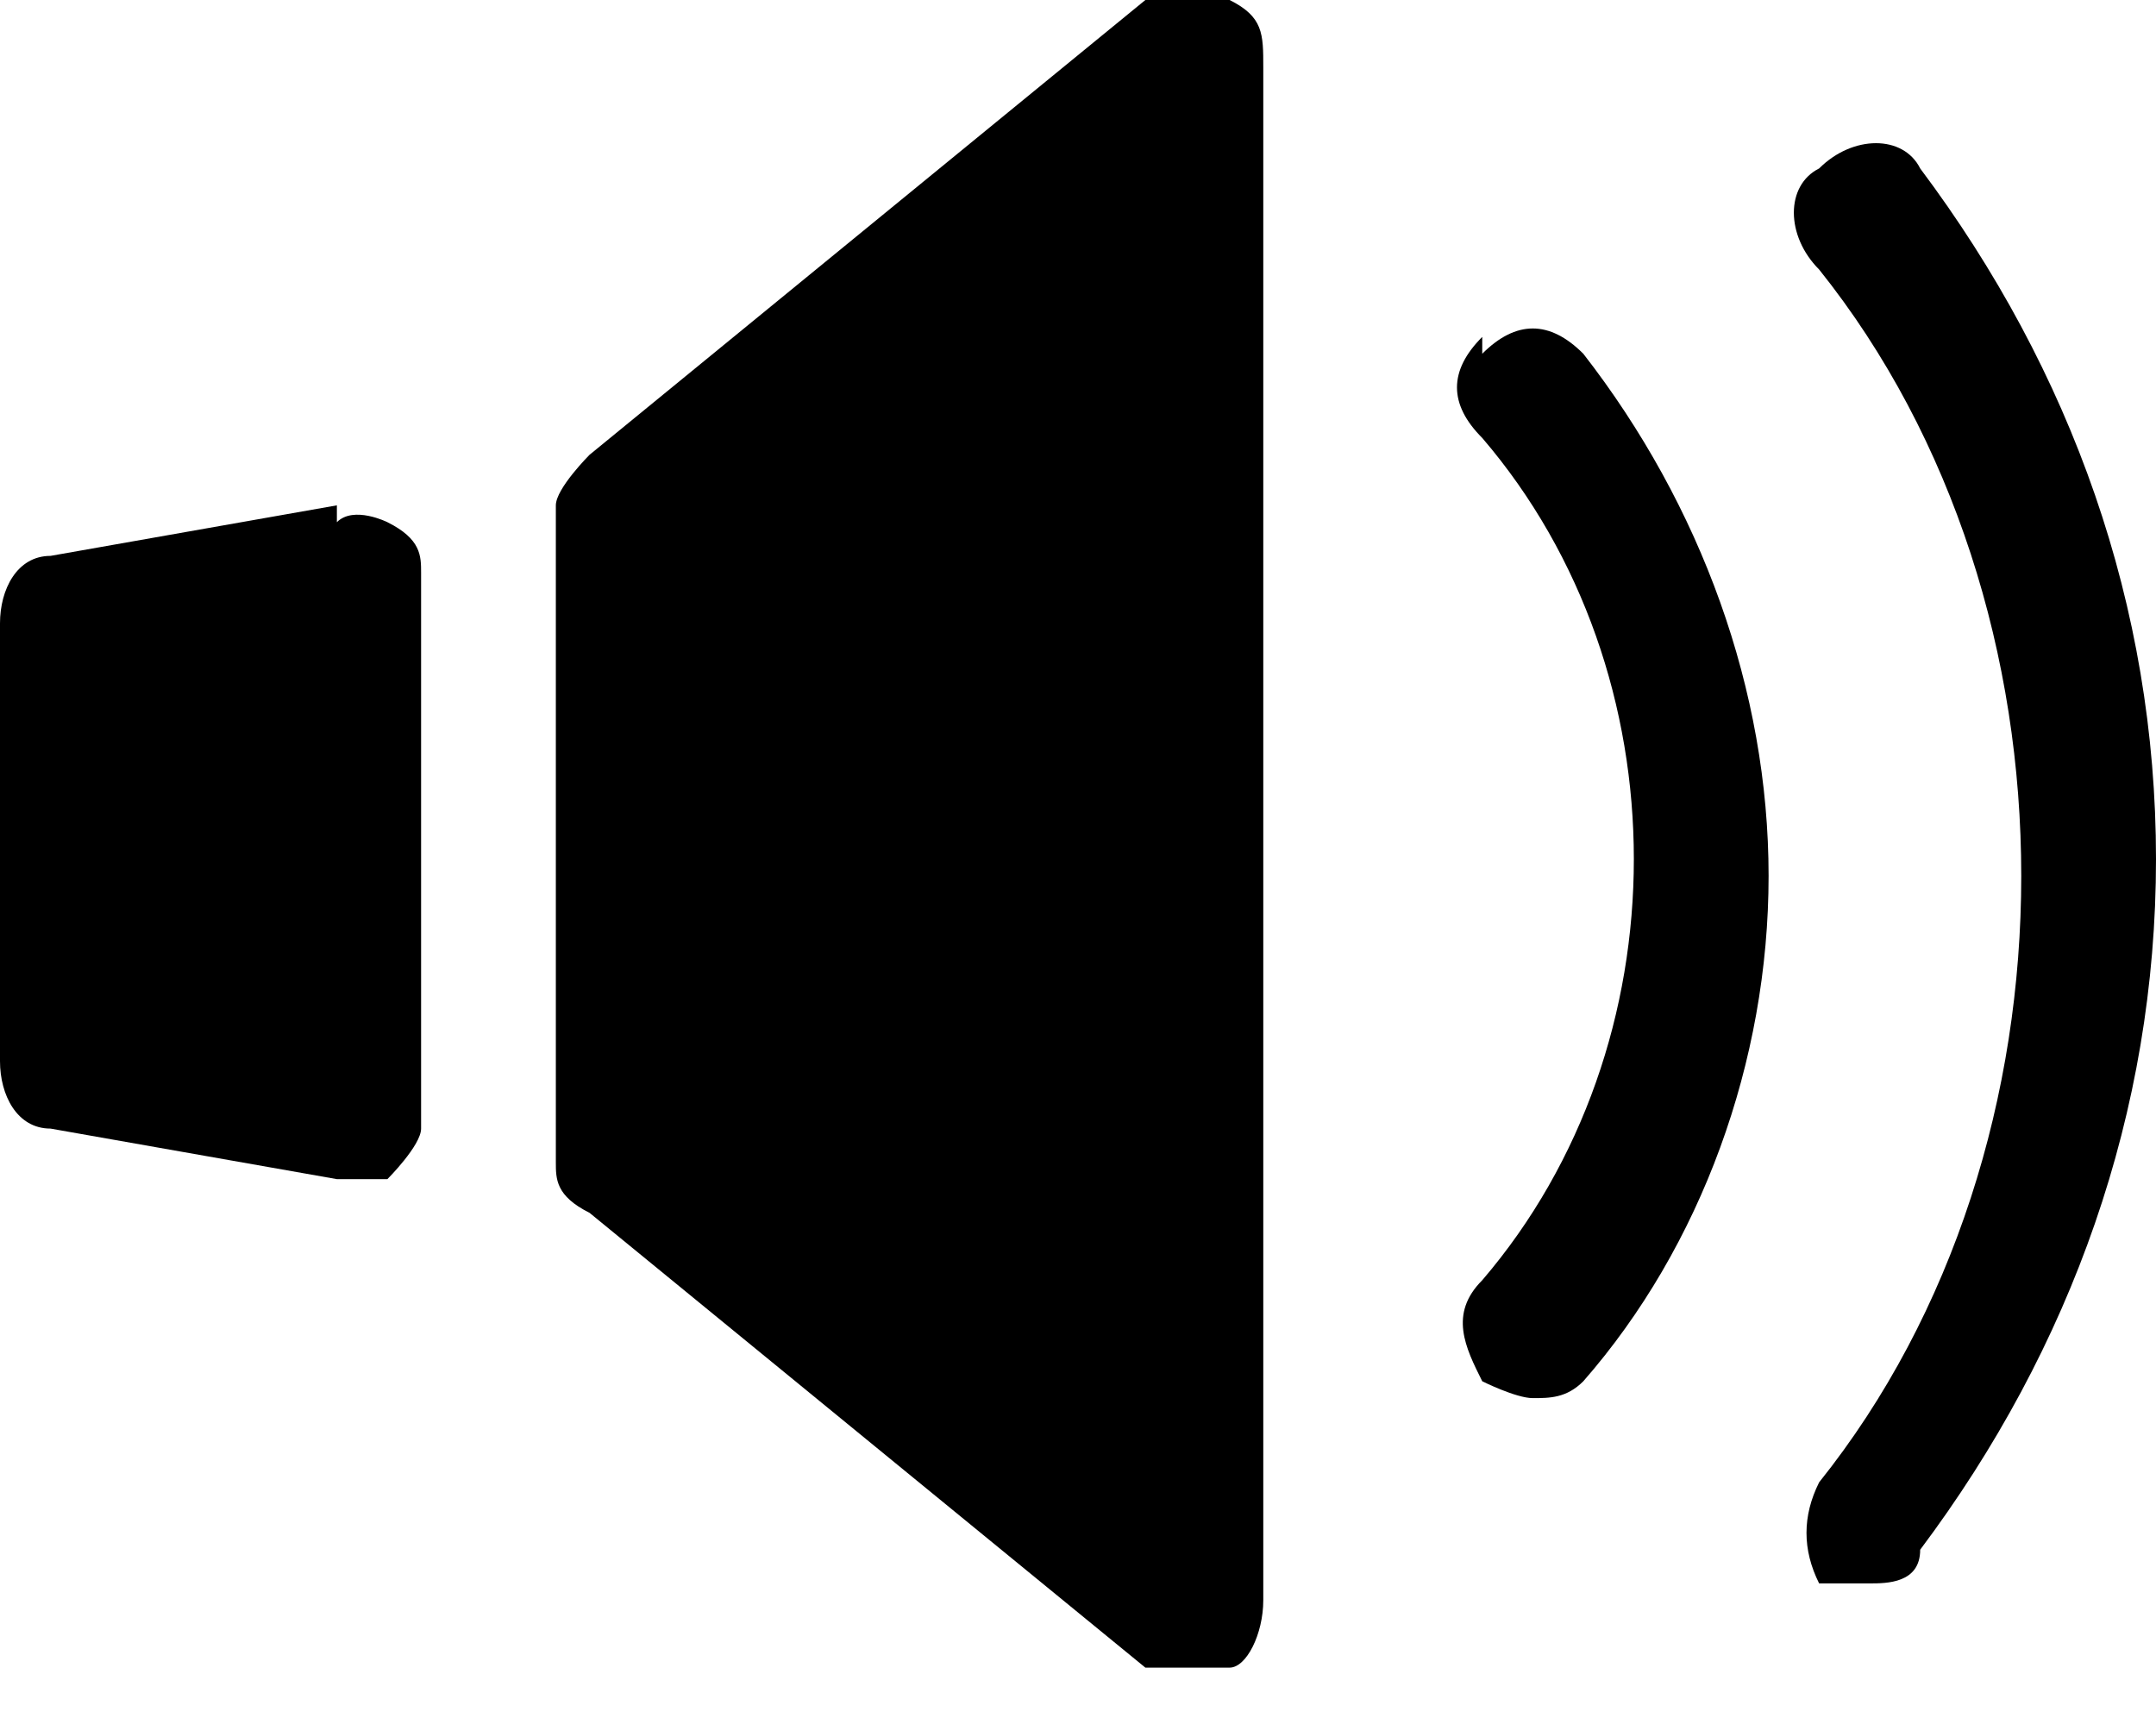 <svg xmlns="http://www.w3.org/2000/svg" fill="currentColor" viewBox="0 0 12.8 10.2">
<path class="cls-1" d="M7.2,0c-.1,0-.3,0-.4,0l-3.3,2.7c0,0-.2.2-.2.3v3.9c0,.1,0,.2.2.3l3.3,2.7c0,0,.2,0,.3,0s.1,0,.2,0c.1,0,.2-.2.2-.4V.4c0-.2,0-.3-.2-.4Z"/>
<path class="cls-1" d="M8.8,2c-.2.2-.2.4,0,.6.6.7.9,1.6.9,2.5s-.3,1.8-.9,2.5c-.2.2-.1.4,0,.6,0,0,.2.1.3.1s.2,0,.3-.1c.7-.8,1.1-1.9,1.1-3s-.4-2.2-1.1-3.1c-.2-.2-.4-.2-.6,0Z"/>
<path class="cls-1" d="M11.4,1c-.1-.2-.4-.2-.6,0-.2.1-.2.4,0,.6.8,1,1.2,2.3,1.2,3.6s-.4,2.6-1.2,3.6c-.1.2-.1.4,0,.6,0,0,.2,0,.3,0,.1,0,.3,0,.3-.2.9-1.2,1.4-2.6,1.4-4.1s-.5-2.9-1.4-4.1Z"/>
<path class="cls-1" d="M2,3l-1.7.3c-.2,0-.3.2-.3.4v2.6c0,.2.1.4.3.4l1.7.3s0,0,0,0c0,0,.2,0,.3,0,0,0,.2-.2.2-.3v-3.3c0-.1,0-.2-.2-.3,0,0-.2-.1-.3,0Z"/>
</svg>